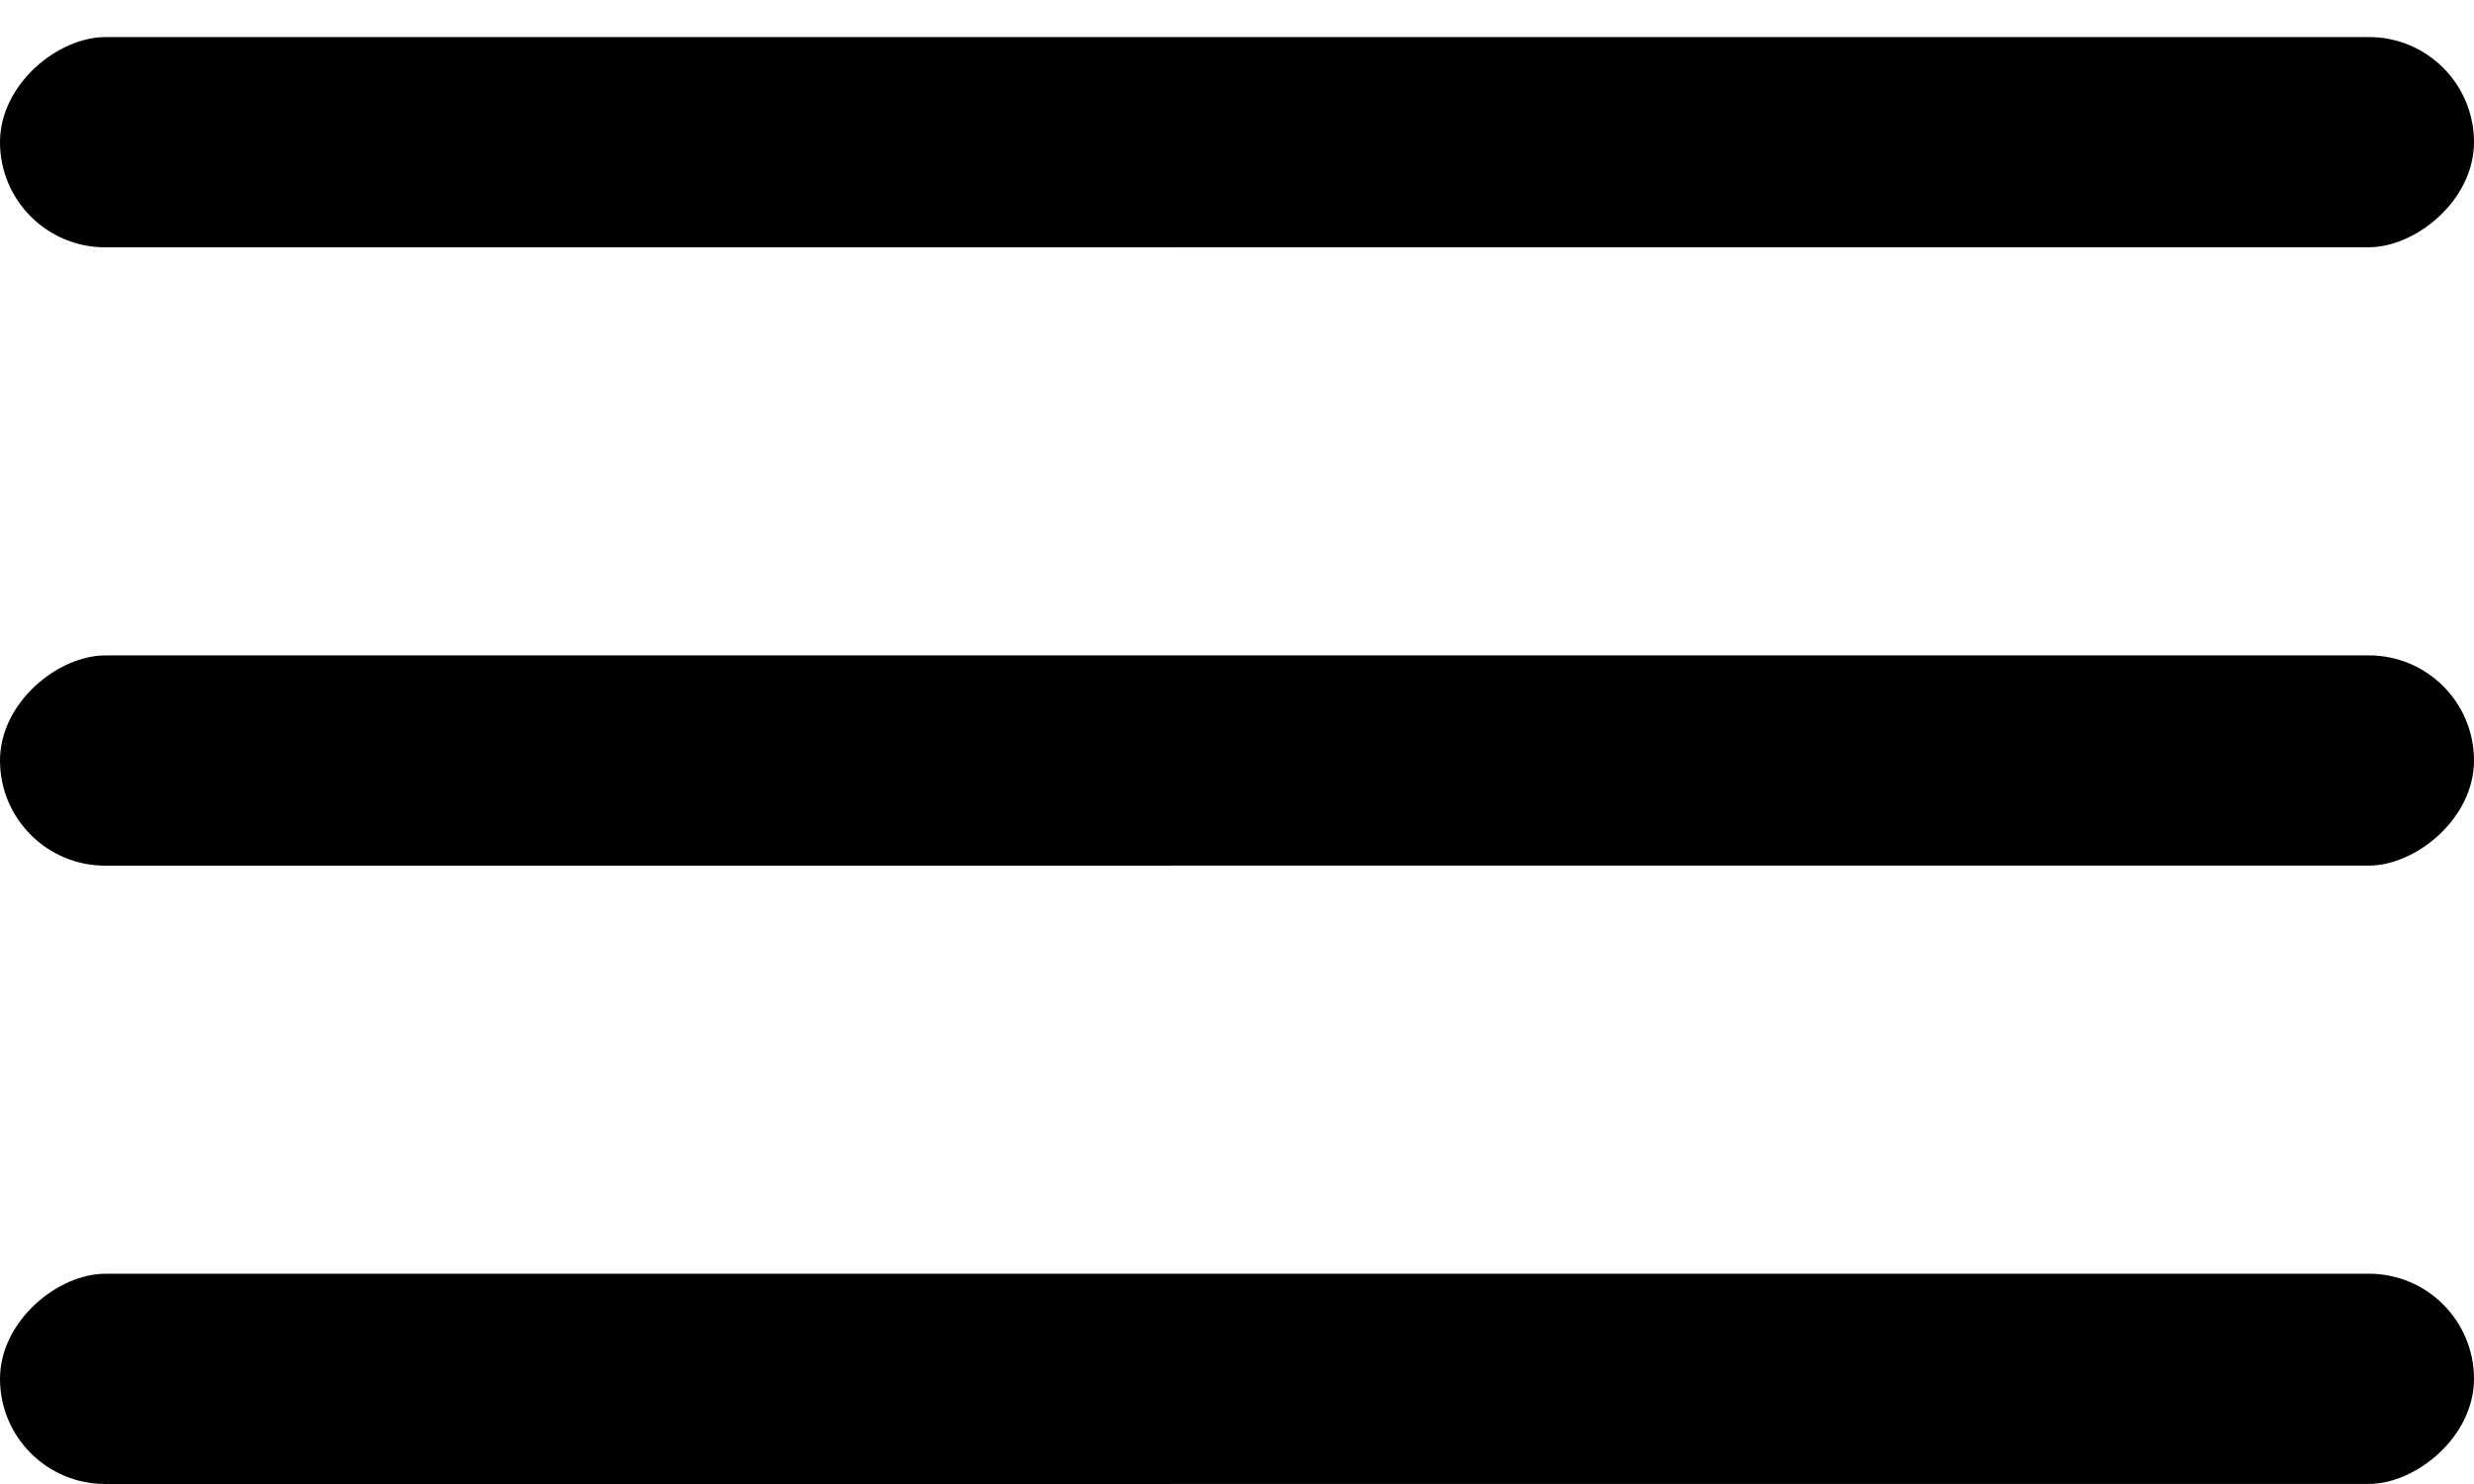 <svg width="20" height="12" viewBox="0 0 20 12" fill="none" xmlns="http://www.w3.org/2000/svg">
<rect width="1.7" height="20" rx="0.85" transform="matrix(-3.32207e-08 -1 1 -2.65657e-05 0 7)" fill="currentColor"/>
<rect width="1.7" height="20" rx="0.85" transform="matrix(-3.32207e-08 -1 1 -2.65657e-05 0 2)" fill="currentColor"/>
<rect width="1.7" height="20" rx="0.85" transform="matrix(-3.32207e-08 -1 1 -2.65657e-05 0 12)" fill="currentColor"/>
</svg>

